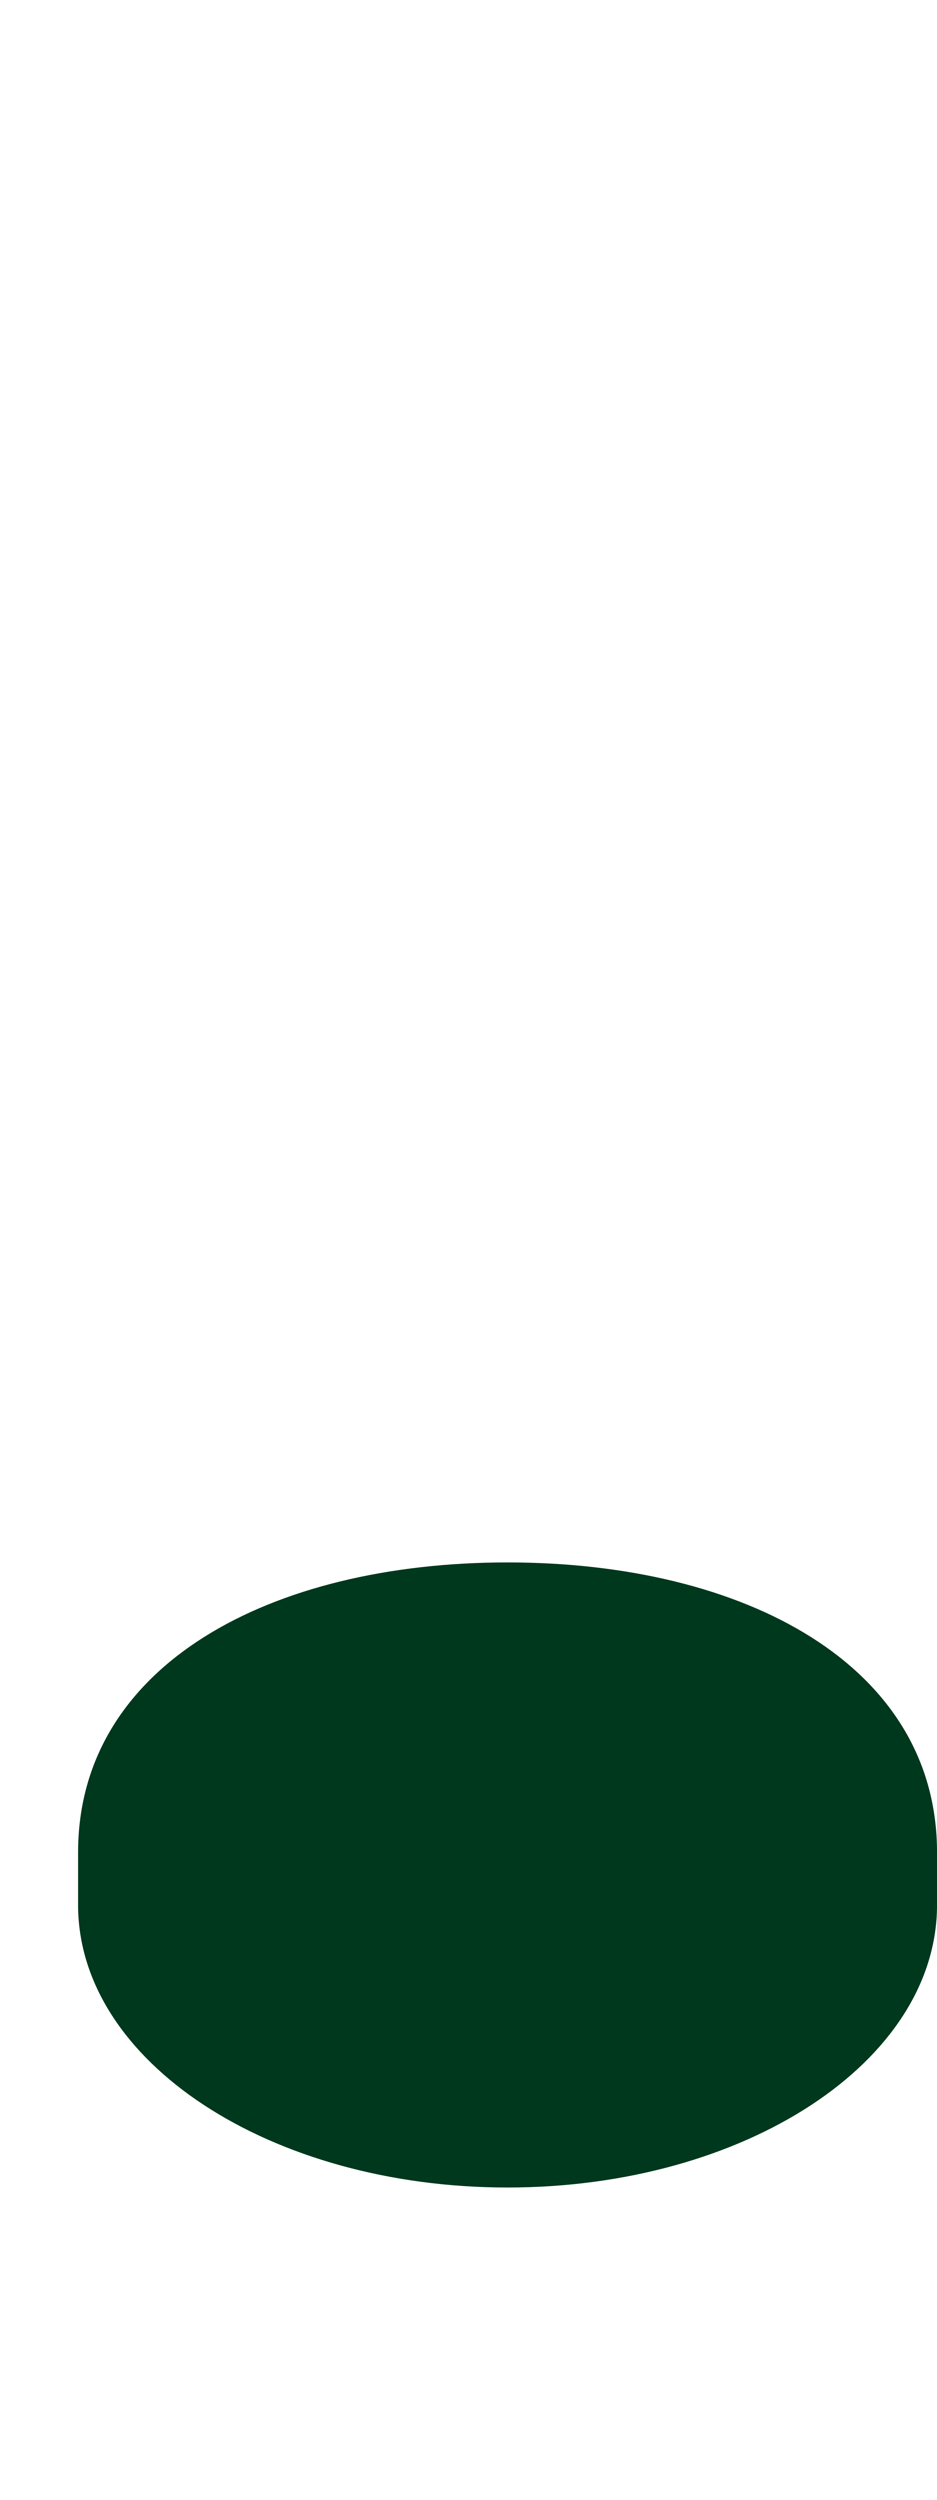 <?xml version="1.0" encoding="UTF-8"?>
<svg xmlns="http://www.w3.org/2000/svg" xmlns:xlink="http://www.w3.org/1999/xlink" contentScriptType="text/ecmascript" width="37.5" baseProfile="tiny" zoomAndPan="magnify" contentStyleType="text/css" viewBox="155.525 -1.477 37.5 100" height="100" preserveAspectRatio="xMidYMid meet" version="1.1">
    <g>
        <path fill="#00381d" d="M 175.838 61.023 C 166.359 61.023 158.65 65.121 158.65 72.621 L 158.65 74.725 C 158.65 81.001 166.359 86.028 175.838 86.028 C 185.311 86.028 193.026 81.007 193.026 74.725 L 193.026 72.621 C 193.025 65.121 185.312 61.023 175.838 61.023 z "/>
        <rect x="155.525" width="37.5" fill="none" y="-1.477" height="100"/>
    </g>
</svg>

